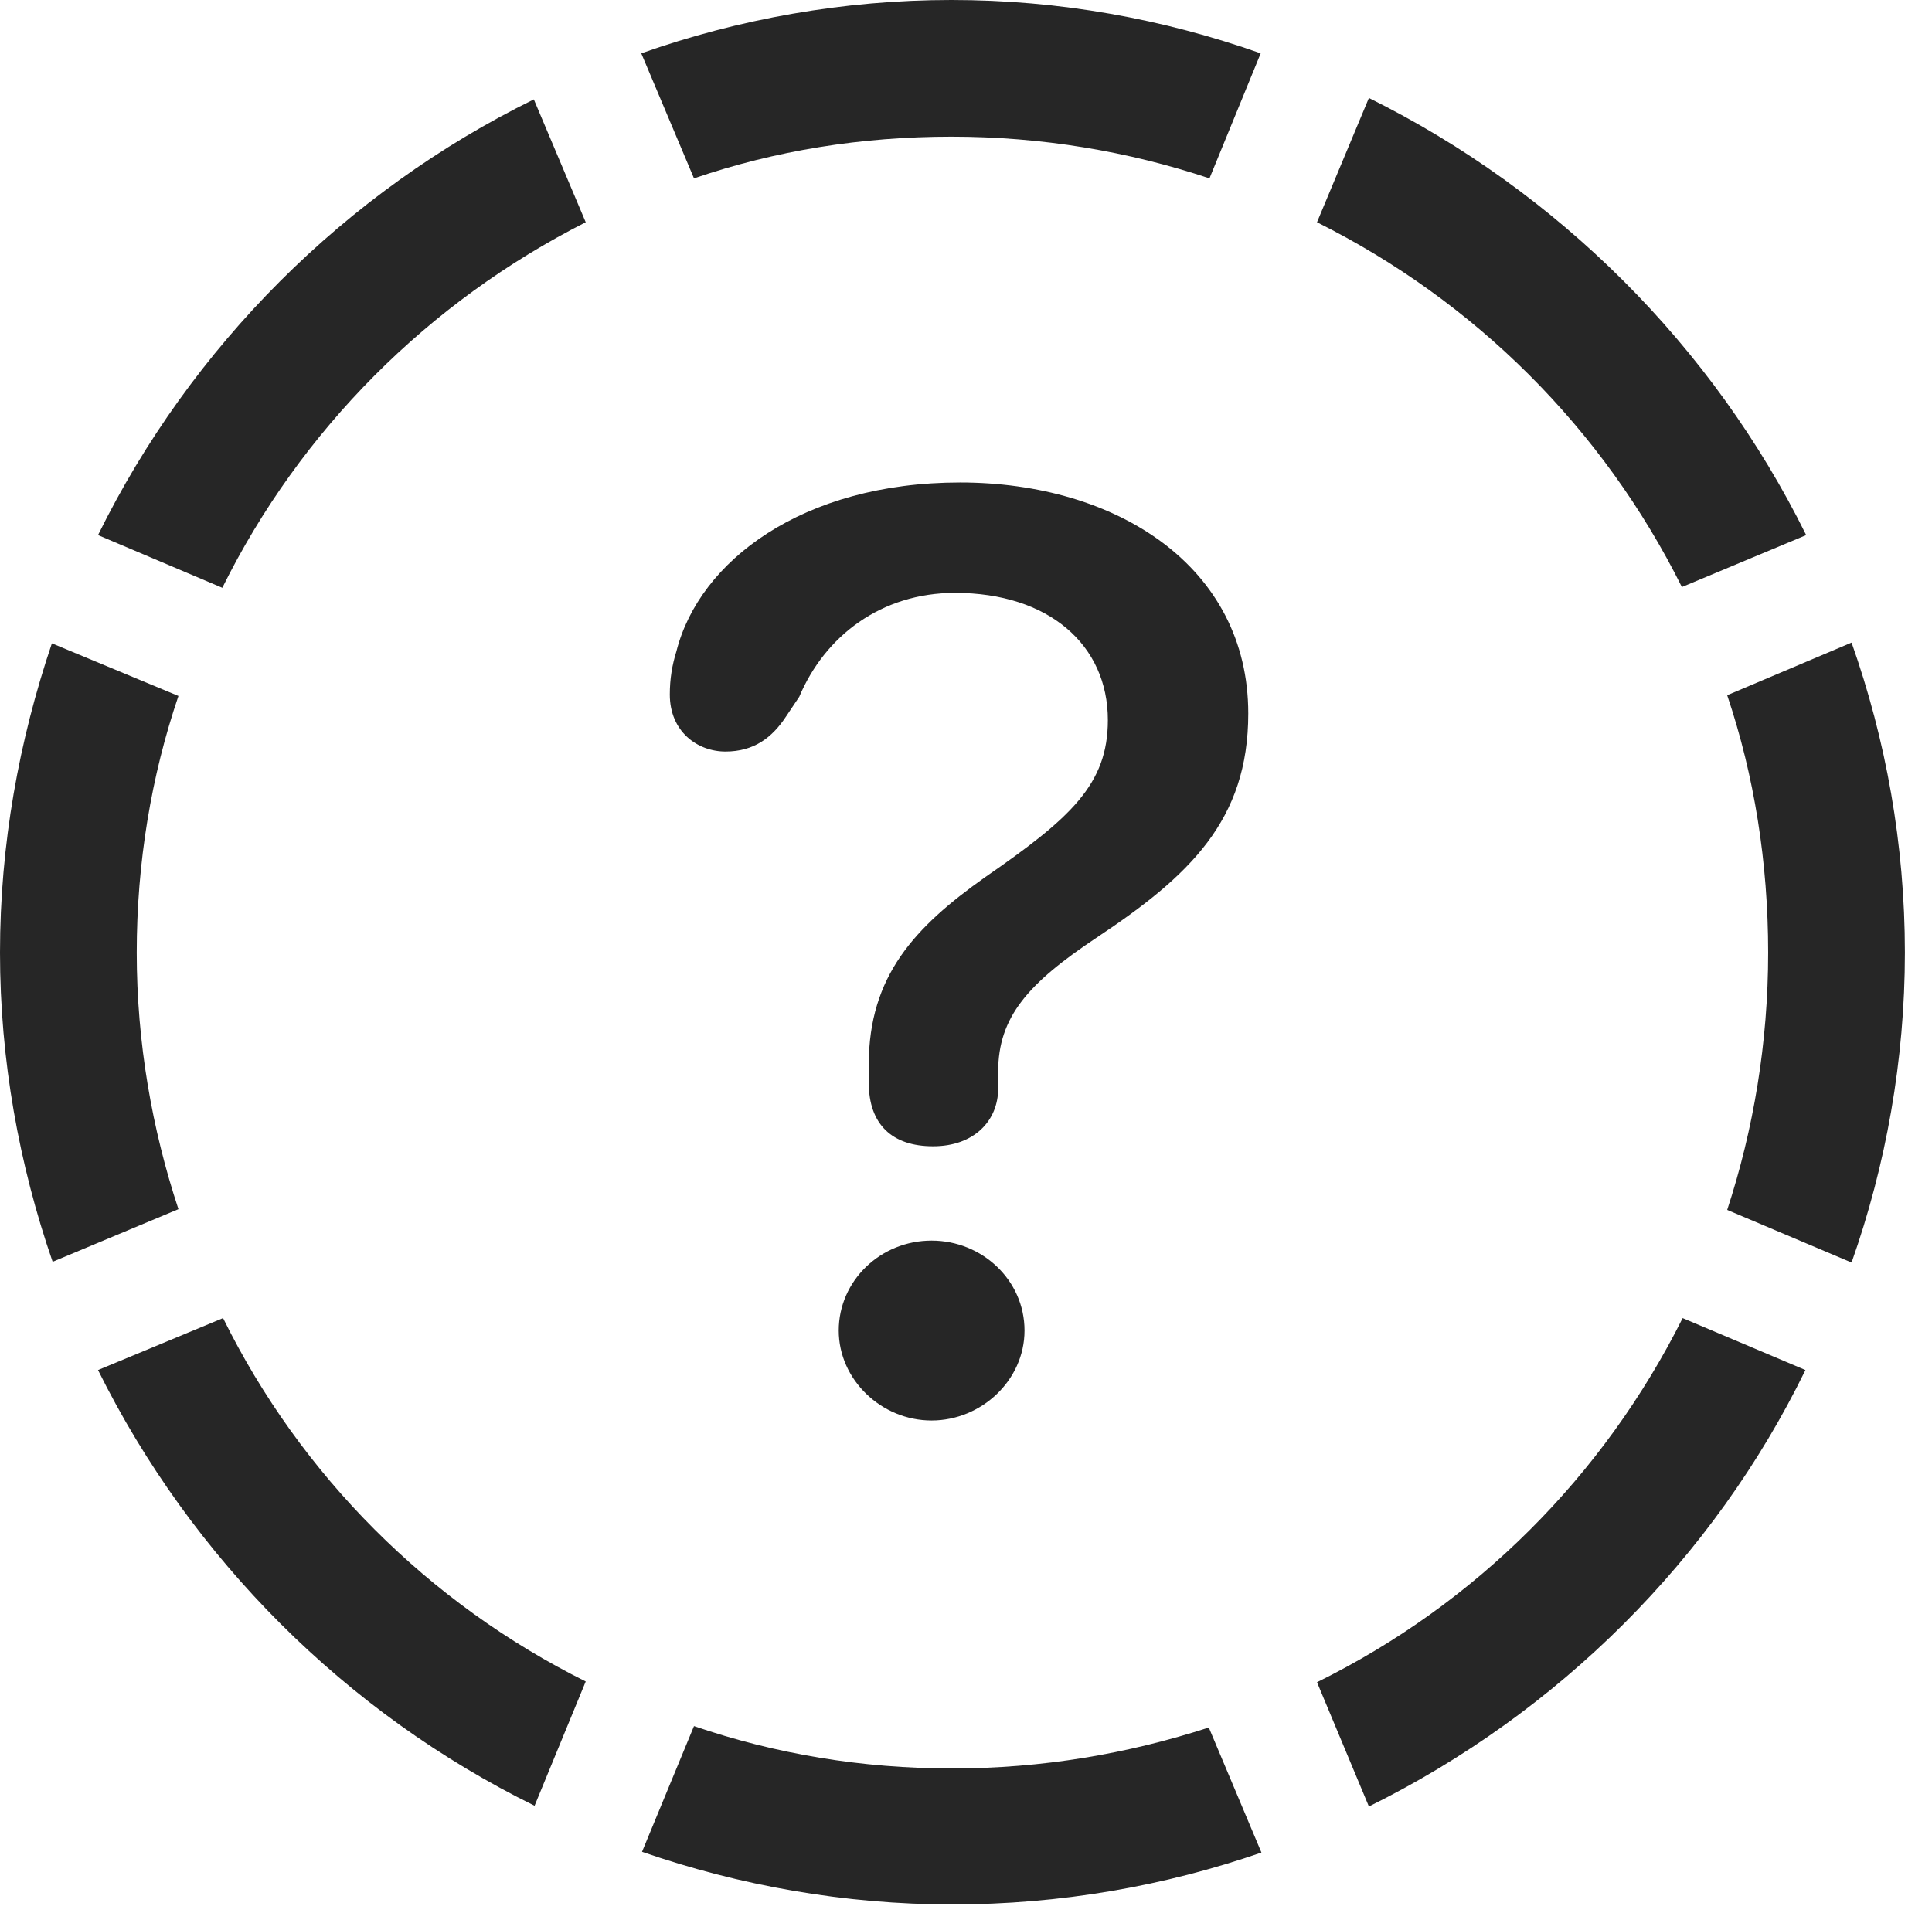 <?xml version="1.0" encoding="UTF-8"?>
<!--Generator: Apple Native CoreSVG 326-->
<!DOCTYPE svg
PUBLIC "-//W3C//DTD SVG 1.1//EN"
       "http://www.w3.org/Graphics/SVG/1.1/DTD/svg11.dtd">
<svg version="1.1" xmlns="http://www.w3.org/2000/svg" xmlns:xlink="http://www.w3.org/1999/xlink" viewBox="0 0 25.801 25.459">
 <g>
  <rect height="25.459" opacity="0" width="25.801" x="0" y="0"/>
  <path d="M1.826 12.725C1.826 11.523 2.021 10.361 2.383 9.297L0.693 8.594C0.254 9.893 0 11.279 0 12.725C0 14.16 0.254 15.557 0.703 16.855L2.383 16.152C2.031 15.088 1.826 13.926 1.826 12.725ZM7.822 2.969L7.129 1.328C4.609 2.568 2.549 4.629 1.309 7.148L2.969 7.852C4.014 5.742 5.723 4.033 7.822 2.969ZM12.705 1.826C13.906 1.826 15.068 2.021 16.152 2.383L16.836 0.713C15.537 0.254 14.15 0 12.705 0C11.27 0 9.863 0.254 8.564 0.713L9.268 2.383C10.352 2.012 11.504 1.826 12.705 1.826ZM22.461 7.842L24.121 7.148C22.871 4.619 20.801 2.559 18.281 1.309L17.588 2.969C19.697 4.023 21.406 5.723 22.461 7.842ZM23.613 12.725C23.613 13.926 23.418 15.088 23.066 16.162L24.727 16.865C25.186 15.566 25.439 14.16 25.439 12.725C25.439 11.279 25.186 9.883 24.727 8.584L23.066 9.287C23.428 10.361 23.613 11.523 23.613 12.725ZM17.588 22.471L18.281 24.131C20.811 22.881 22.881 20.82 24.111 18.301L22.471 17.607C21.416 19.717 19.707 21.426 17.588 22.471ZM12.715 23.623C11.504 23.623 10.352 23.428 9.268 23.057L8.574 24.736C9.873 25.186 11.279 25.439 12.715 25.439C14.16 25.439 15.547 25.195 16.846 24.746L16.143 23.076C15.059 23.428 13.916 23.623 12.715 23.623ZM2.979 17.607L1.309 18.301C2.559 20.82 4.619 22.881 7.139 24.121L7.822 22.461C5.723 21.416 4.014 19.707 2.979 17.607Z" fill="black" fill-opacity="0.85"/>
  <path d="M12.461 15.312C13.008 15.312 13.33 14.971 13.33 14.541C13.33 14.463 13.33 14.385 13.33 14.316C13.33 13.584 13.73 13.135 14.639 12.529C15.889 11.699 16.67 10.957 16.67 9.531C16.67 7.568 14.912 6.445 12.822 6.445C10.713 6.445 9.336 7.5 9.033 8.701C8.975 8.887 8.945 9.072 8.945 9.277C8.945 9.775 9.316 10.039 9.688 10.039C10.068 10.039 10.312 9.854 10.498 9.57L10.674 9.307C11.016 8.496 11.768 7.92 12.754 7.92C14.004 7.92 14.795 8.613 14.795 9.619C14.795 10.479 14.297 10.928 13.154 11.719C12.217 12.383 11.602 13.037 11.602 14.219C11.602 14.297 11.602 14.385 11.602 14.463C11.602 15.02 11.914 15.312 12.461 15.312ZM12.441 18.975C13.105 18.975 13.682 18.438 13.682 17.773C13.682 17.1 13.115 16.572 12.441 16.572C11.758 16.572 11.201 17.109 11.201 17.773C11.201 18.428 11.768 18.975 12.441 18.975Z" fill="black" fill-opacity="0.85"/>
 </g>
</svg>
